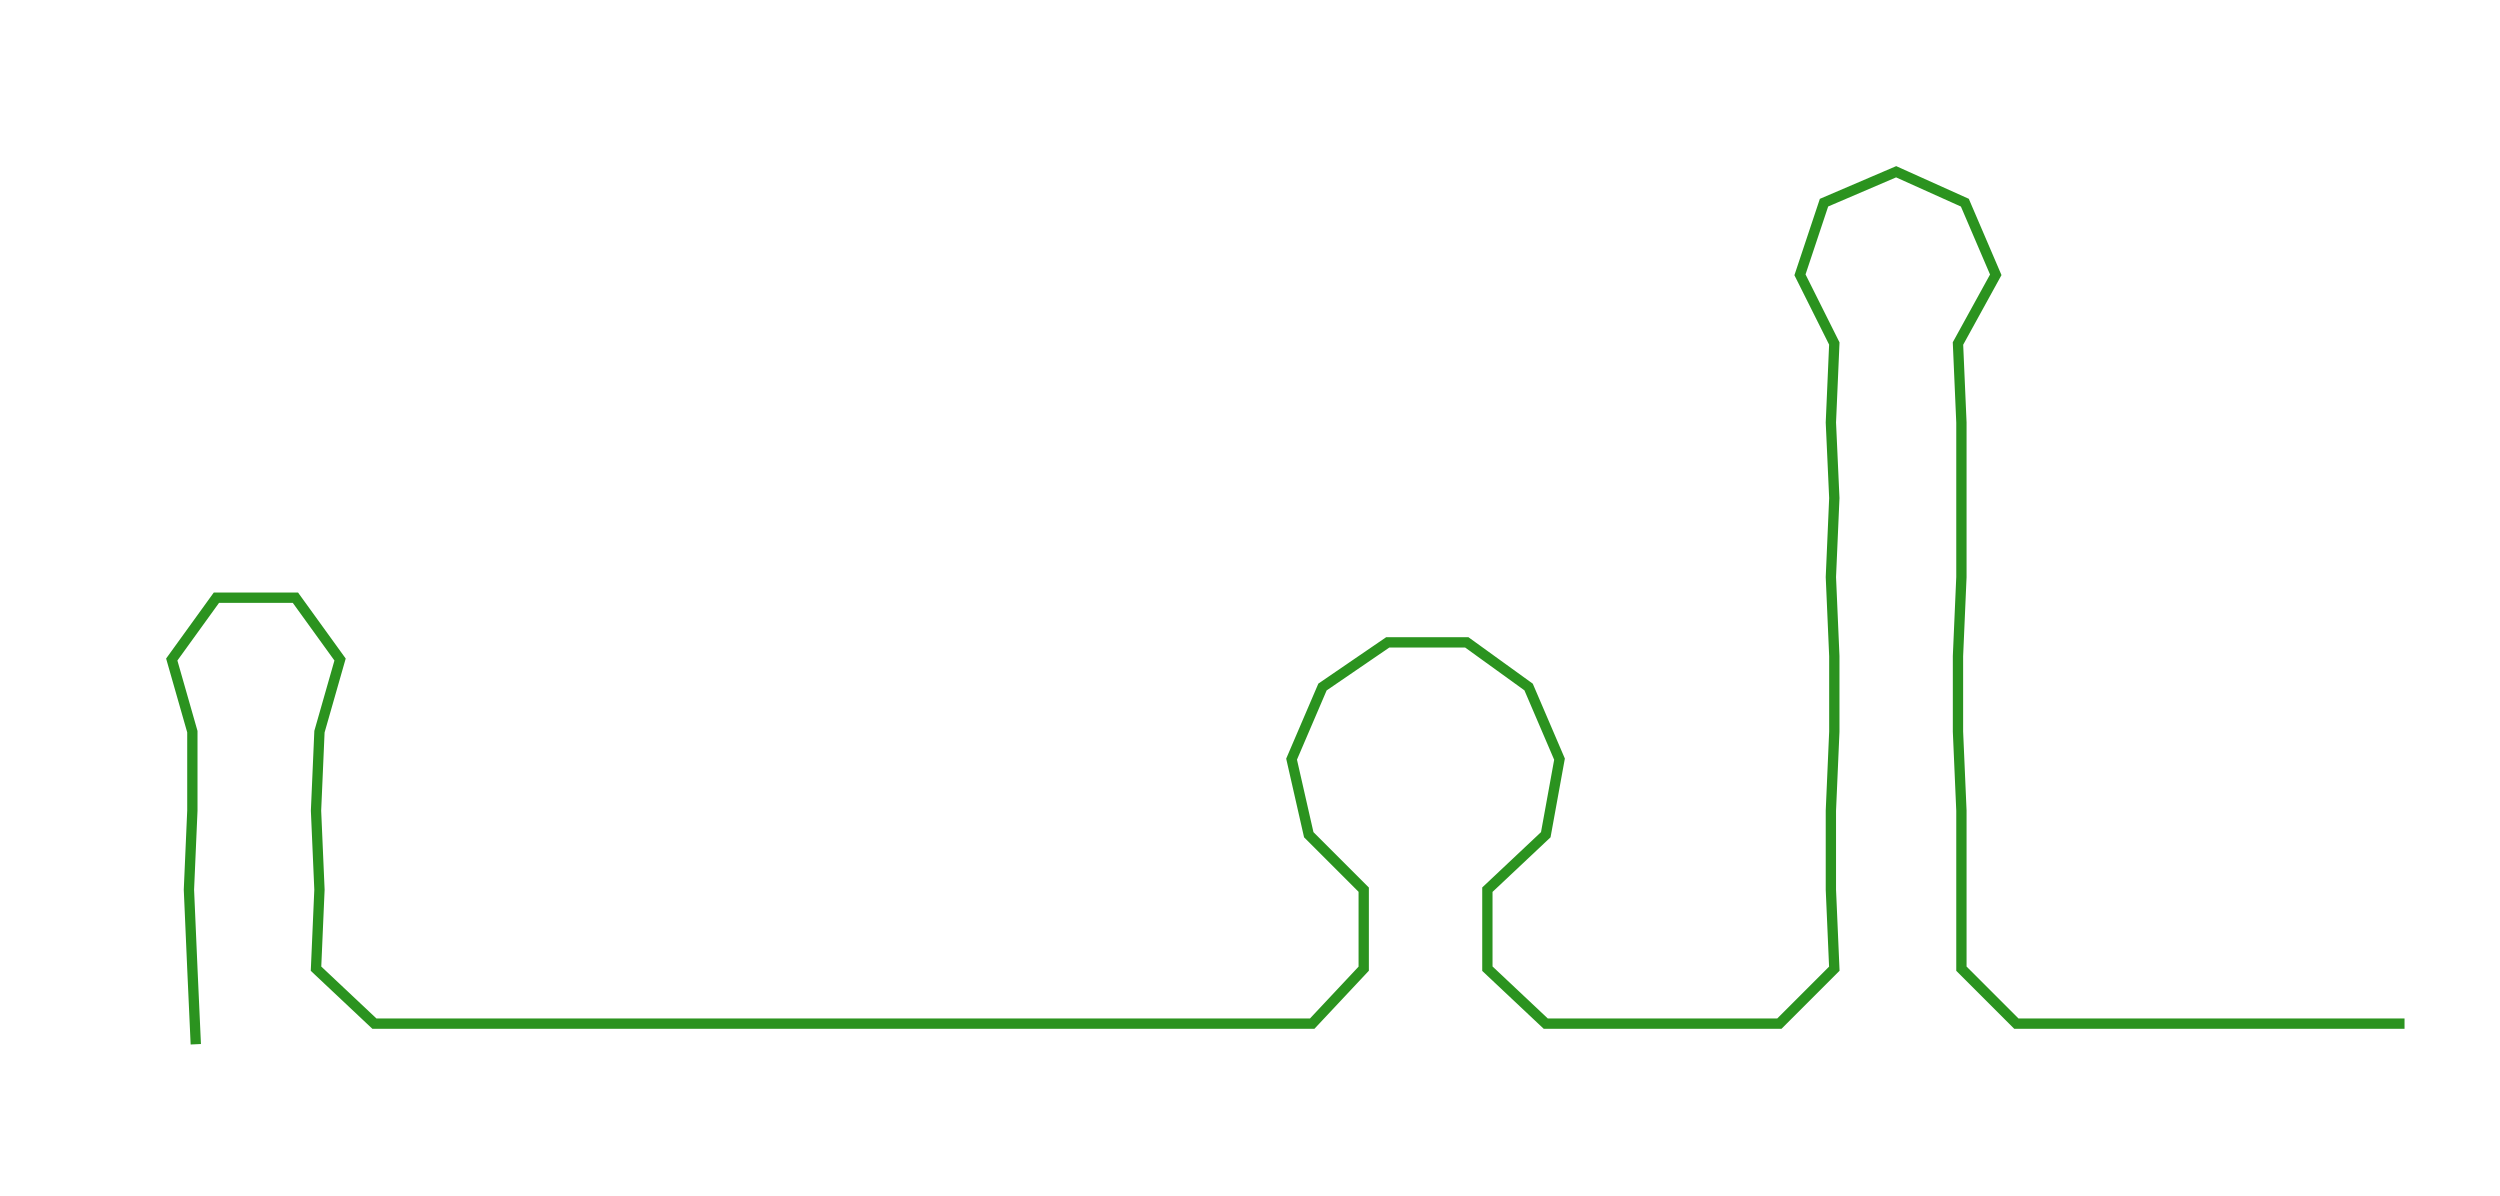<ns0:svg xmlns:ns0="http://www.w3.org/2000/svg" width="300px" height="143.466px" viewBox="0 0 727.791 348.043"><ns0:path style="stroke:#2b931f;stroke-width:3px;fill:none;" d="M57 304 L57 304 L56 282 L55 259 L56 236 L56 213 L50 192 L63 174 L86 174 L99 192 L93 213 L92 236 L93 259 L92 282 L109 298 L132 298 L154 298 L177 298 L200 298 L222 298 L245 298 L268 298 L290 298 L313 298 L336 298 L358 298 L382 298 L397 282 L397 259 L381 243 L376 221 L385 200 L404 187 L427 187 L445 200 L454 221 L450 243 L433 259 L433 282 L450 298 L472 298 L495 298 L518 298 L534 282 L533 259 L533 236 L534 213 L534 191 L533 168 L534 145 L533 123 L534 100 L524 80 L531 59 L552 50 L572 59 L581 80 L570 100 L571 123 L571 145 L571 168 L570 191 L570 213 L571 236 L571 259 L571 282 L587 298 L609 298 L632 298 L655 298 L677 298 L700 298" /></ns0:svg>